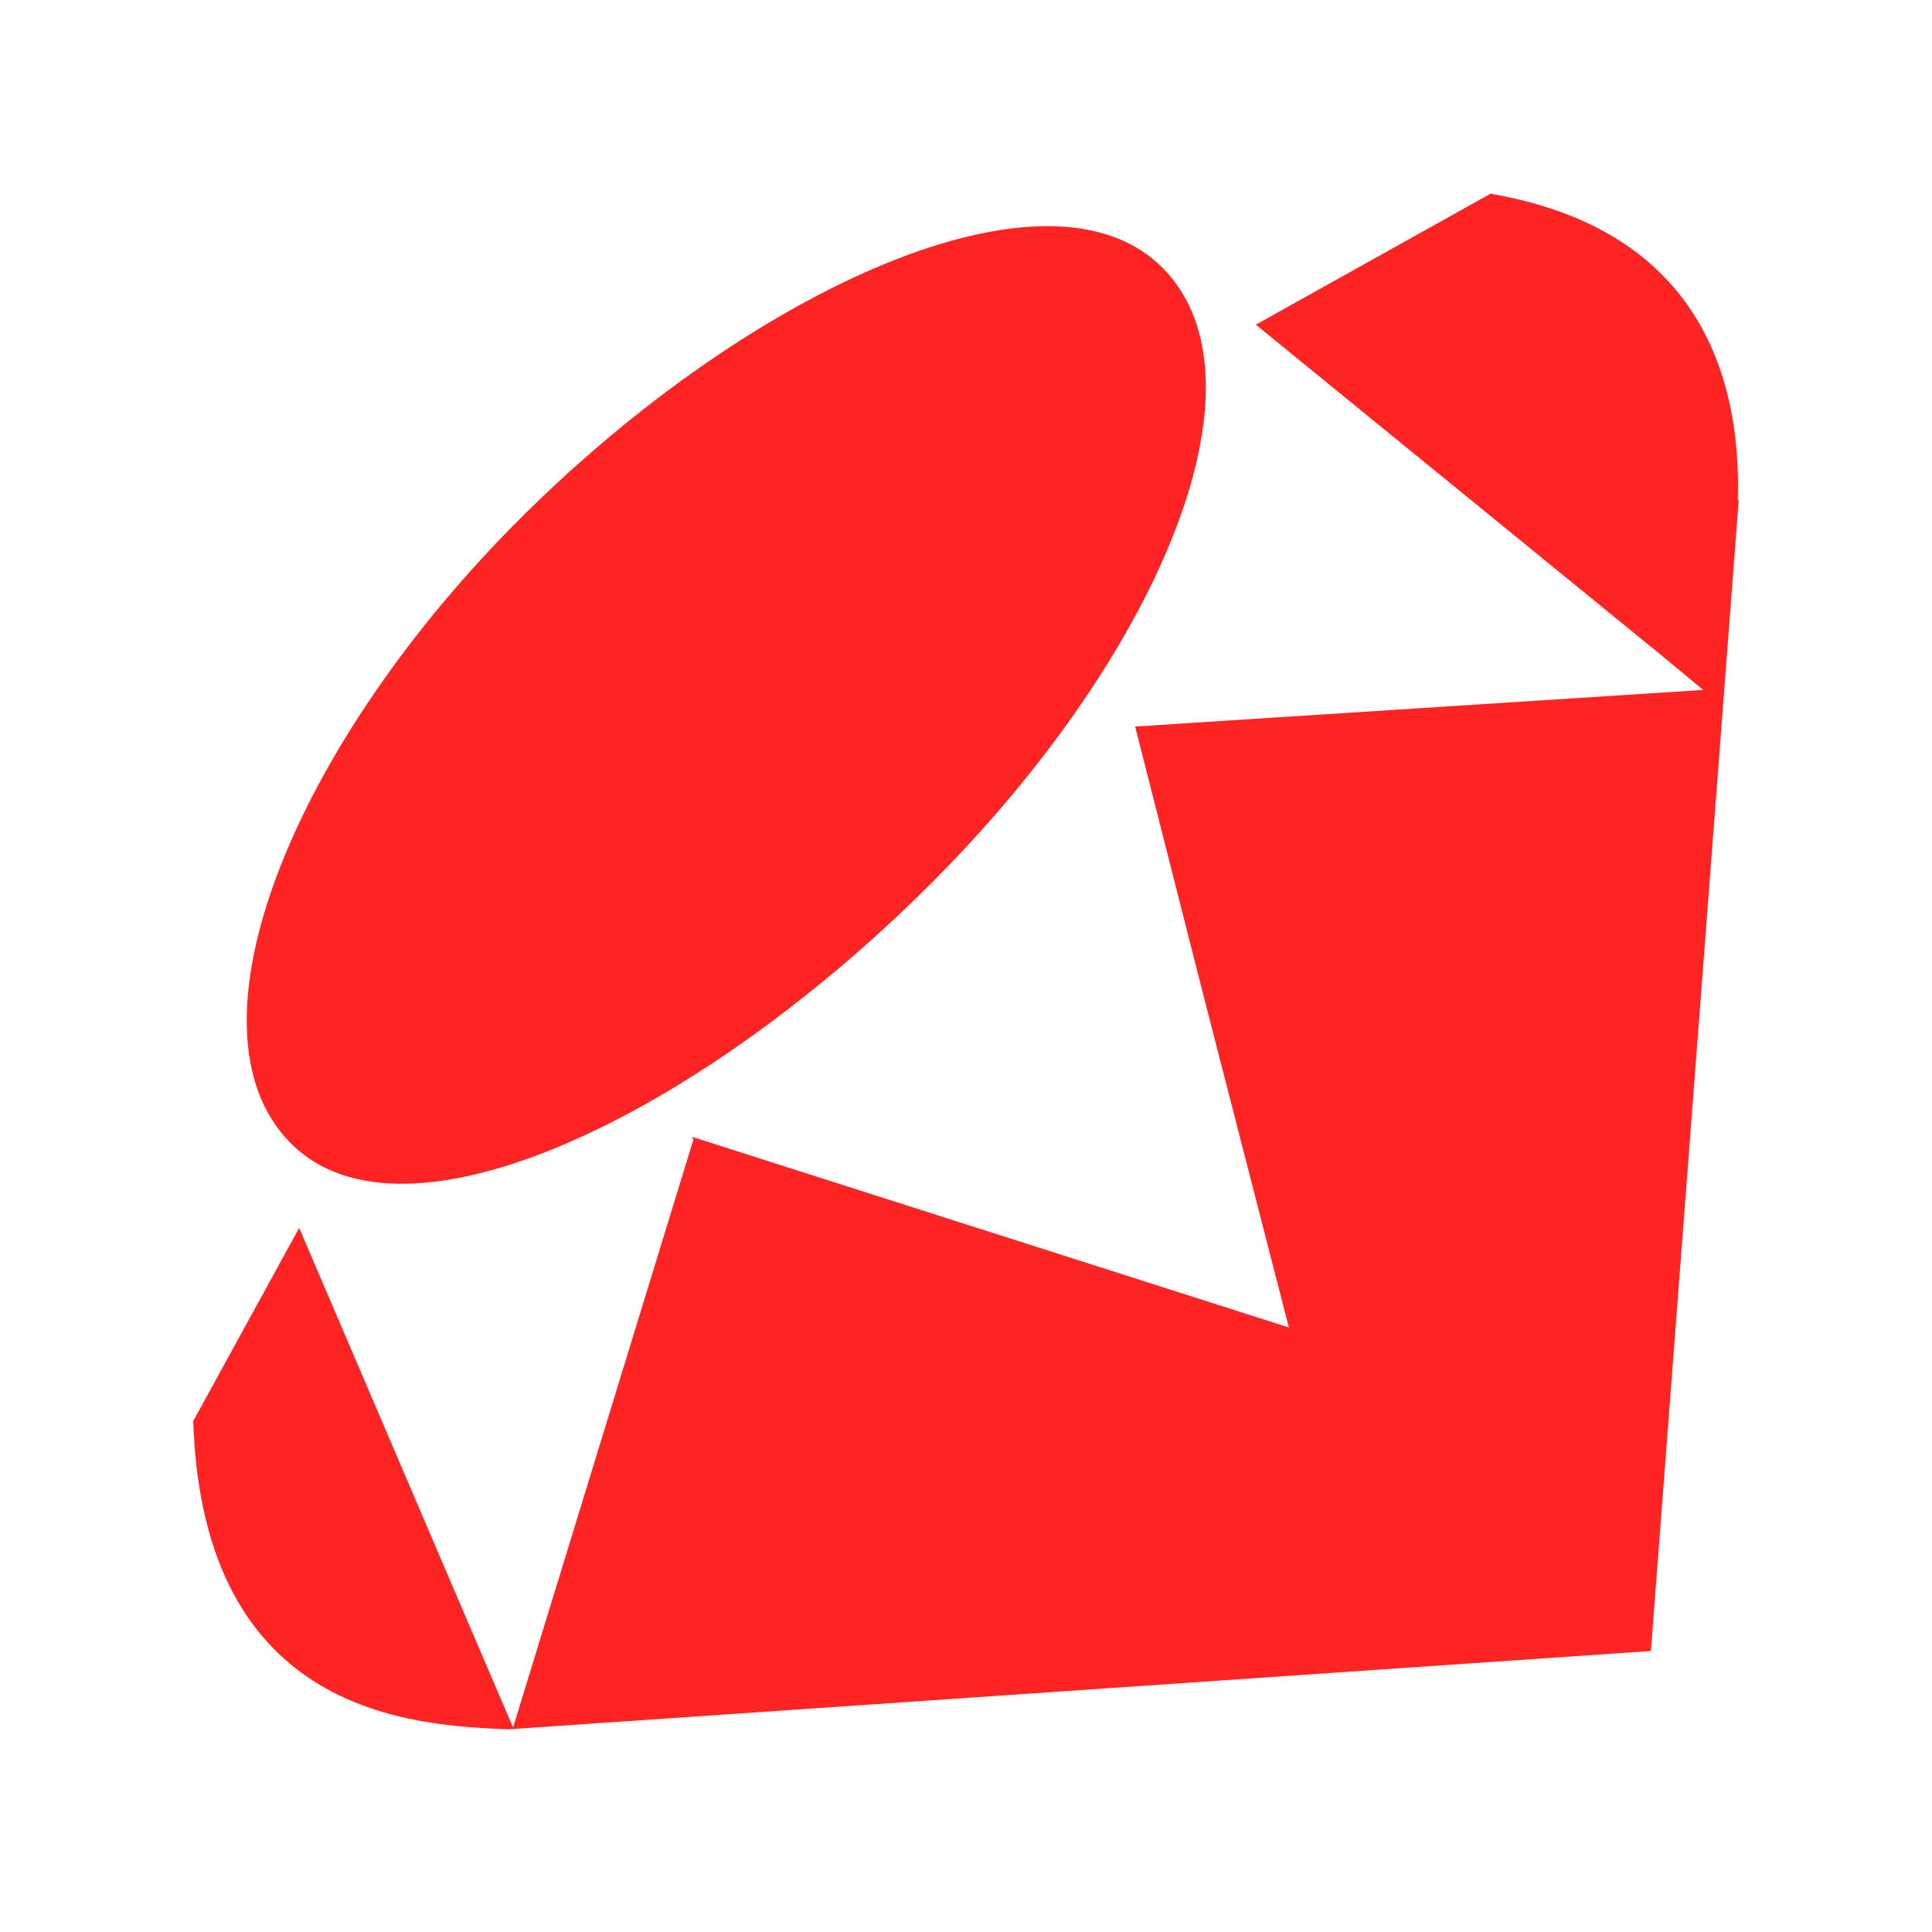<svg width="16" height="16" viewBox="0 0 20 20" fill="#FF2424" xmlns="http://www.w3.org/2000/svg"><path d="M15.437 2.007C17.459 2.357 18.033 3.739 17.99 5.187L18 5.166L17.09 17.091L5.26 17.902H5.271C4.289 17.861 2.1 17.771 2 14.711L3.097 12.711L4.976 17.101L5.311 17.883L7.181 11.787L7.161 11.791L7.172 11.771L13.342 13.742L12.411 10.121L11.751 7.521L17.631 7.142L17.221 6.802L13 3.361L15.439 2L15.437 2.007ZM2 14.677V14.695V14.675V14.677ZM5.42 5.333C7.794 2.978 10.858 1.586 12.035 2.773C13.209 3.958 11.965 6.843 9.586 9.197C7.211 11.552 4.184 13.02 3.01 11.835C1.833 10.651 3.04 7.691 5.418 5.335L5.42 5.333Z"></path></svg>
